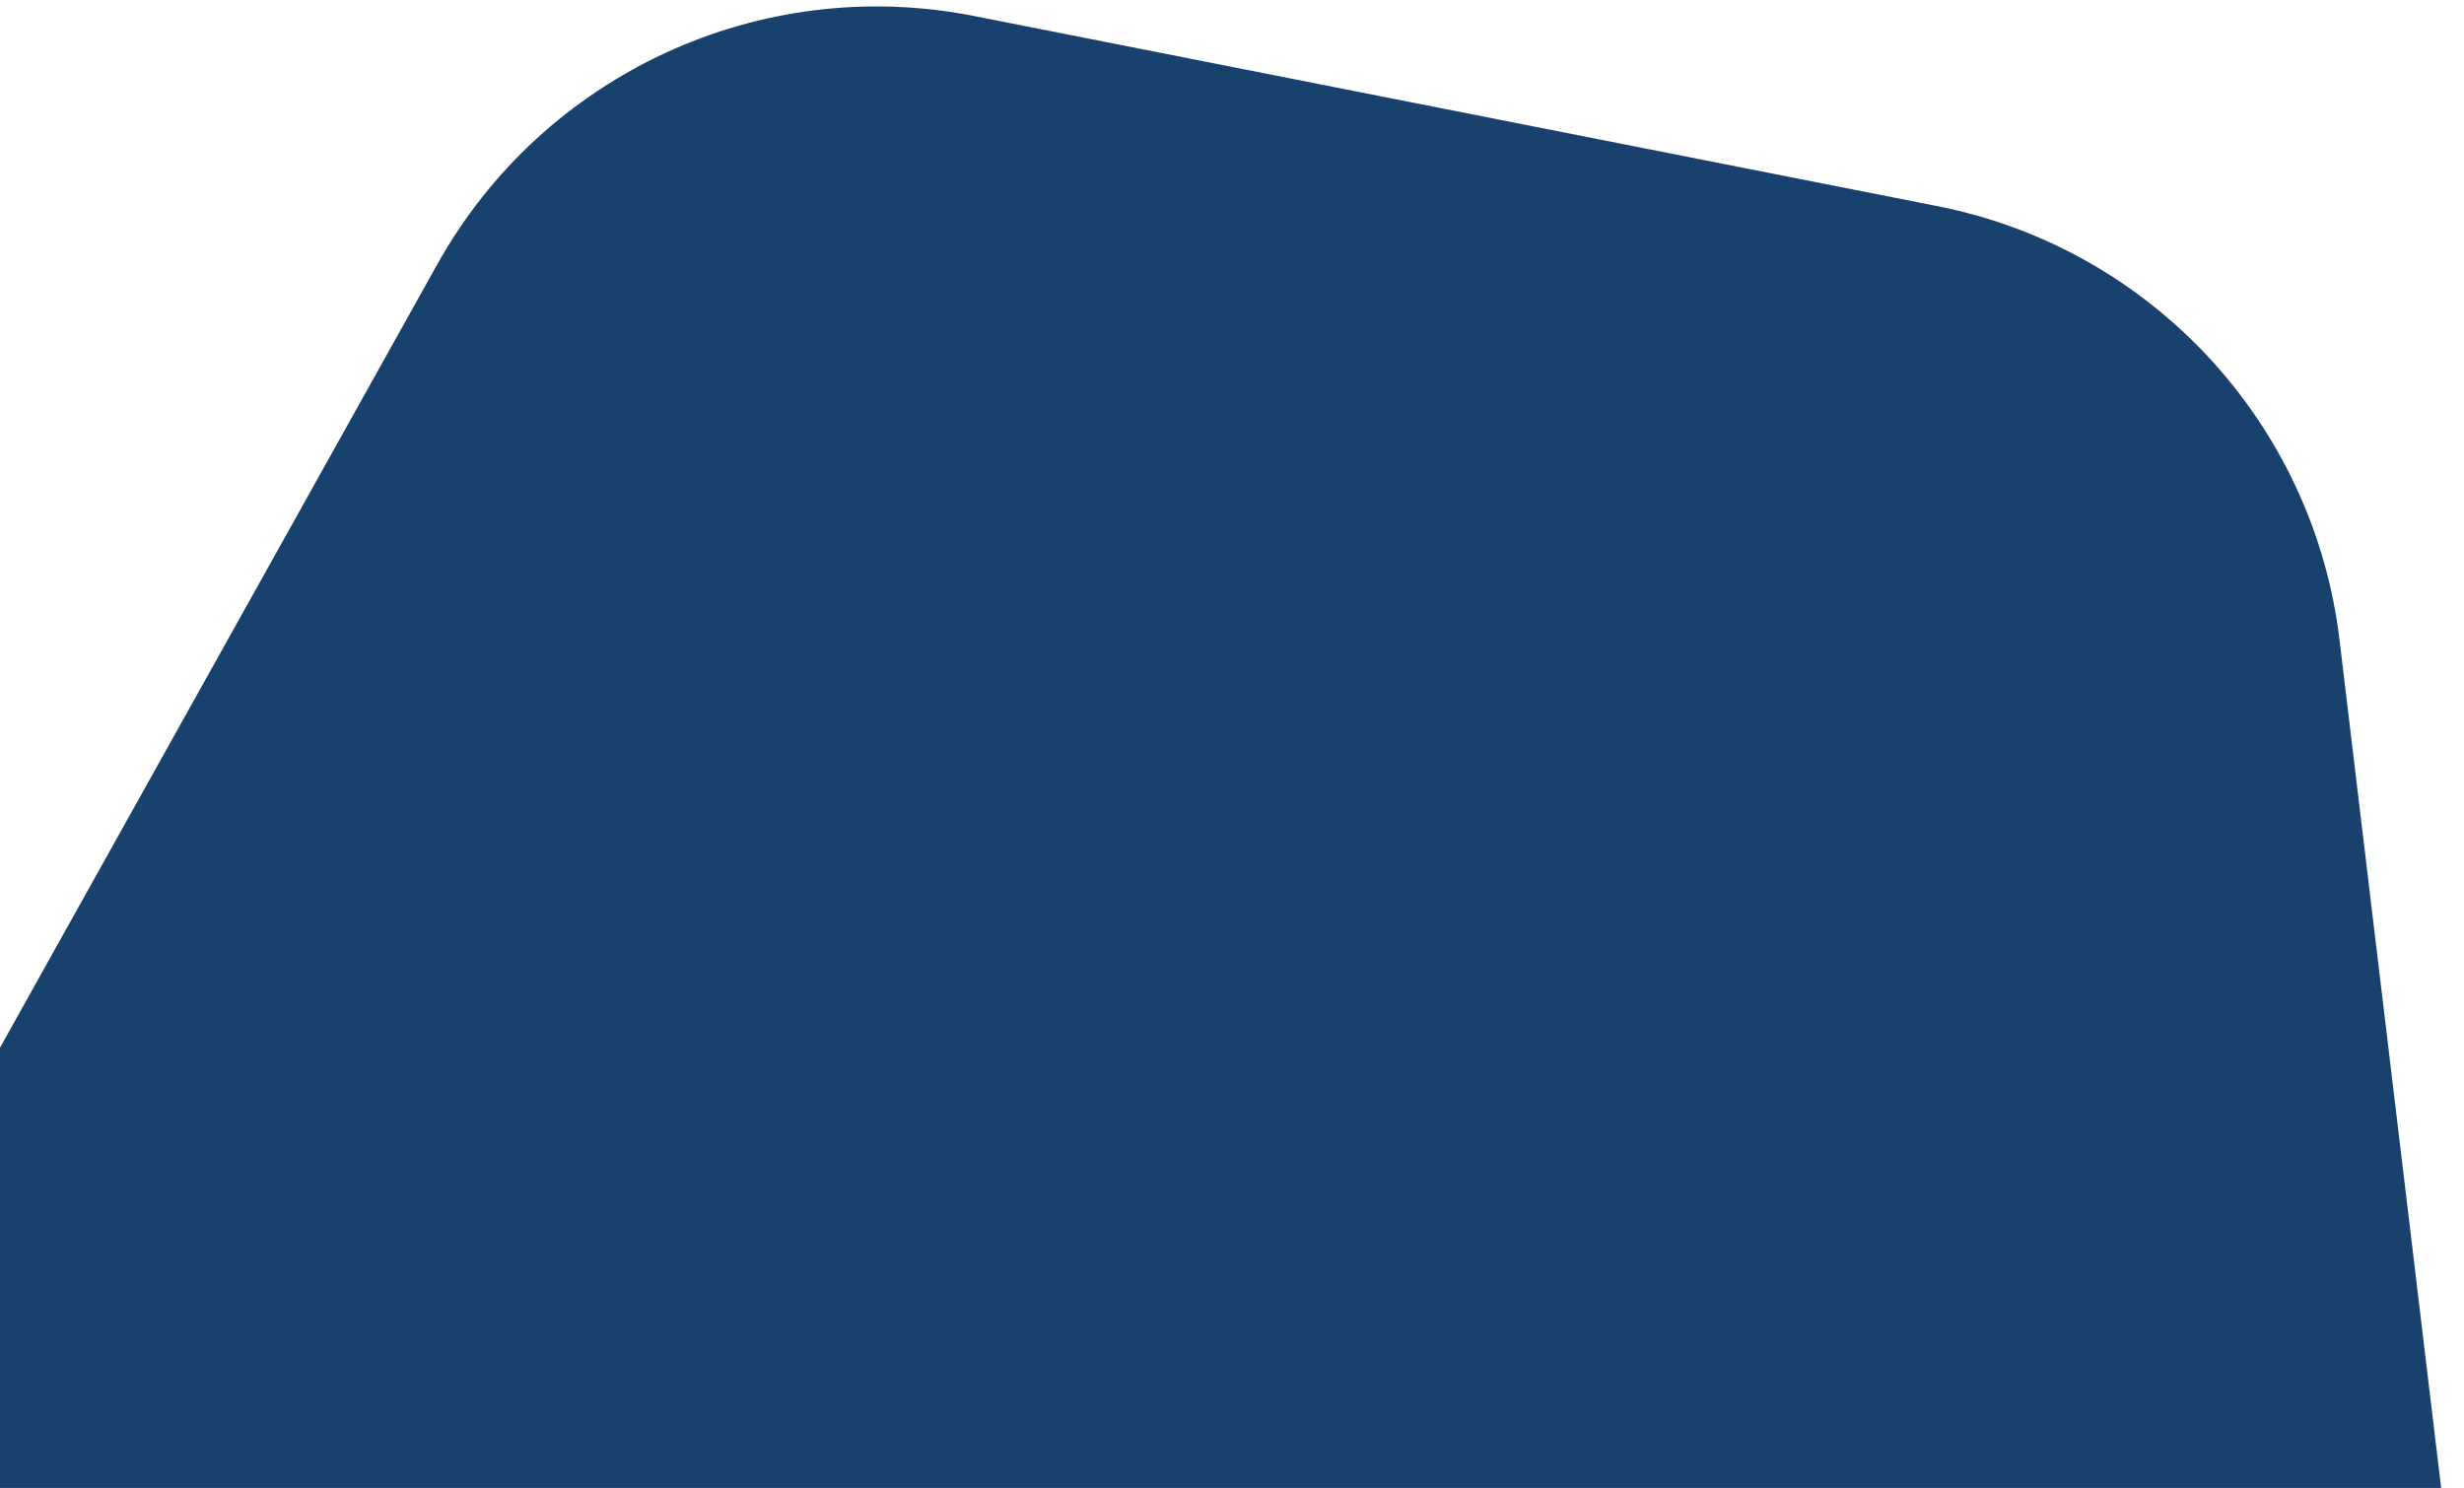 <svg width="303" height="183" viewBox="0 0 303 183" fill="none" xmlns="http://www.w3.org/2000/svg">
<path d="M119.767 1.966C93.478 -3.224 66.837 9.105 53.777 32.504L-5.082 137.963C-18.142 161.362 -14.649 190.509 3.569 210.16L85.679 298.727C103.897 318.378 132.697 324.063 157.016 312.809L266.621 262.088C290.94 250.834 305.247 225.2 302.059 198.594L287.689 78.679C284.501 52.072 264.543 30.545 238.253 25.355L119.767 1.966Z" fill="#002d5d" fill-opacity="0.9"/>
</svg>
